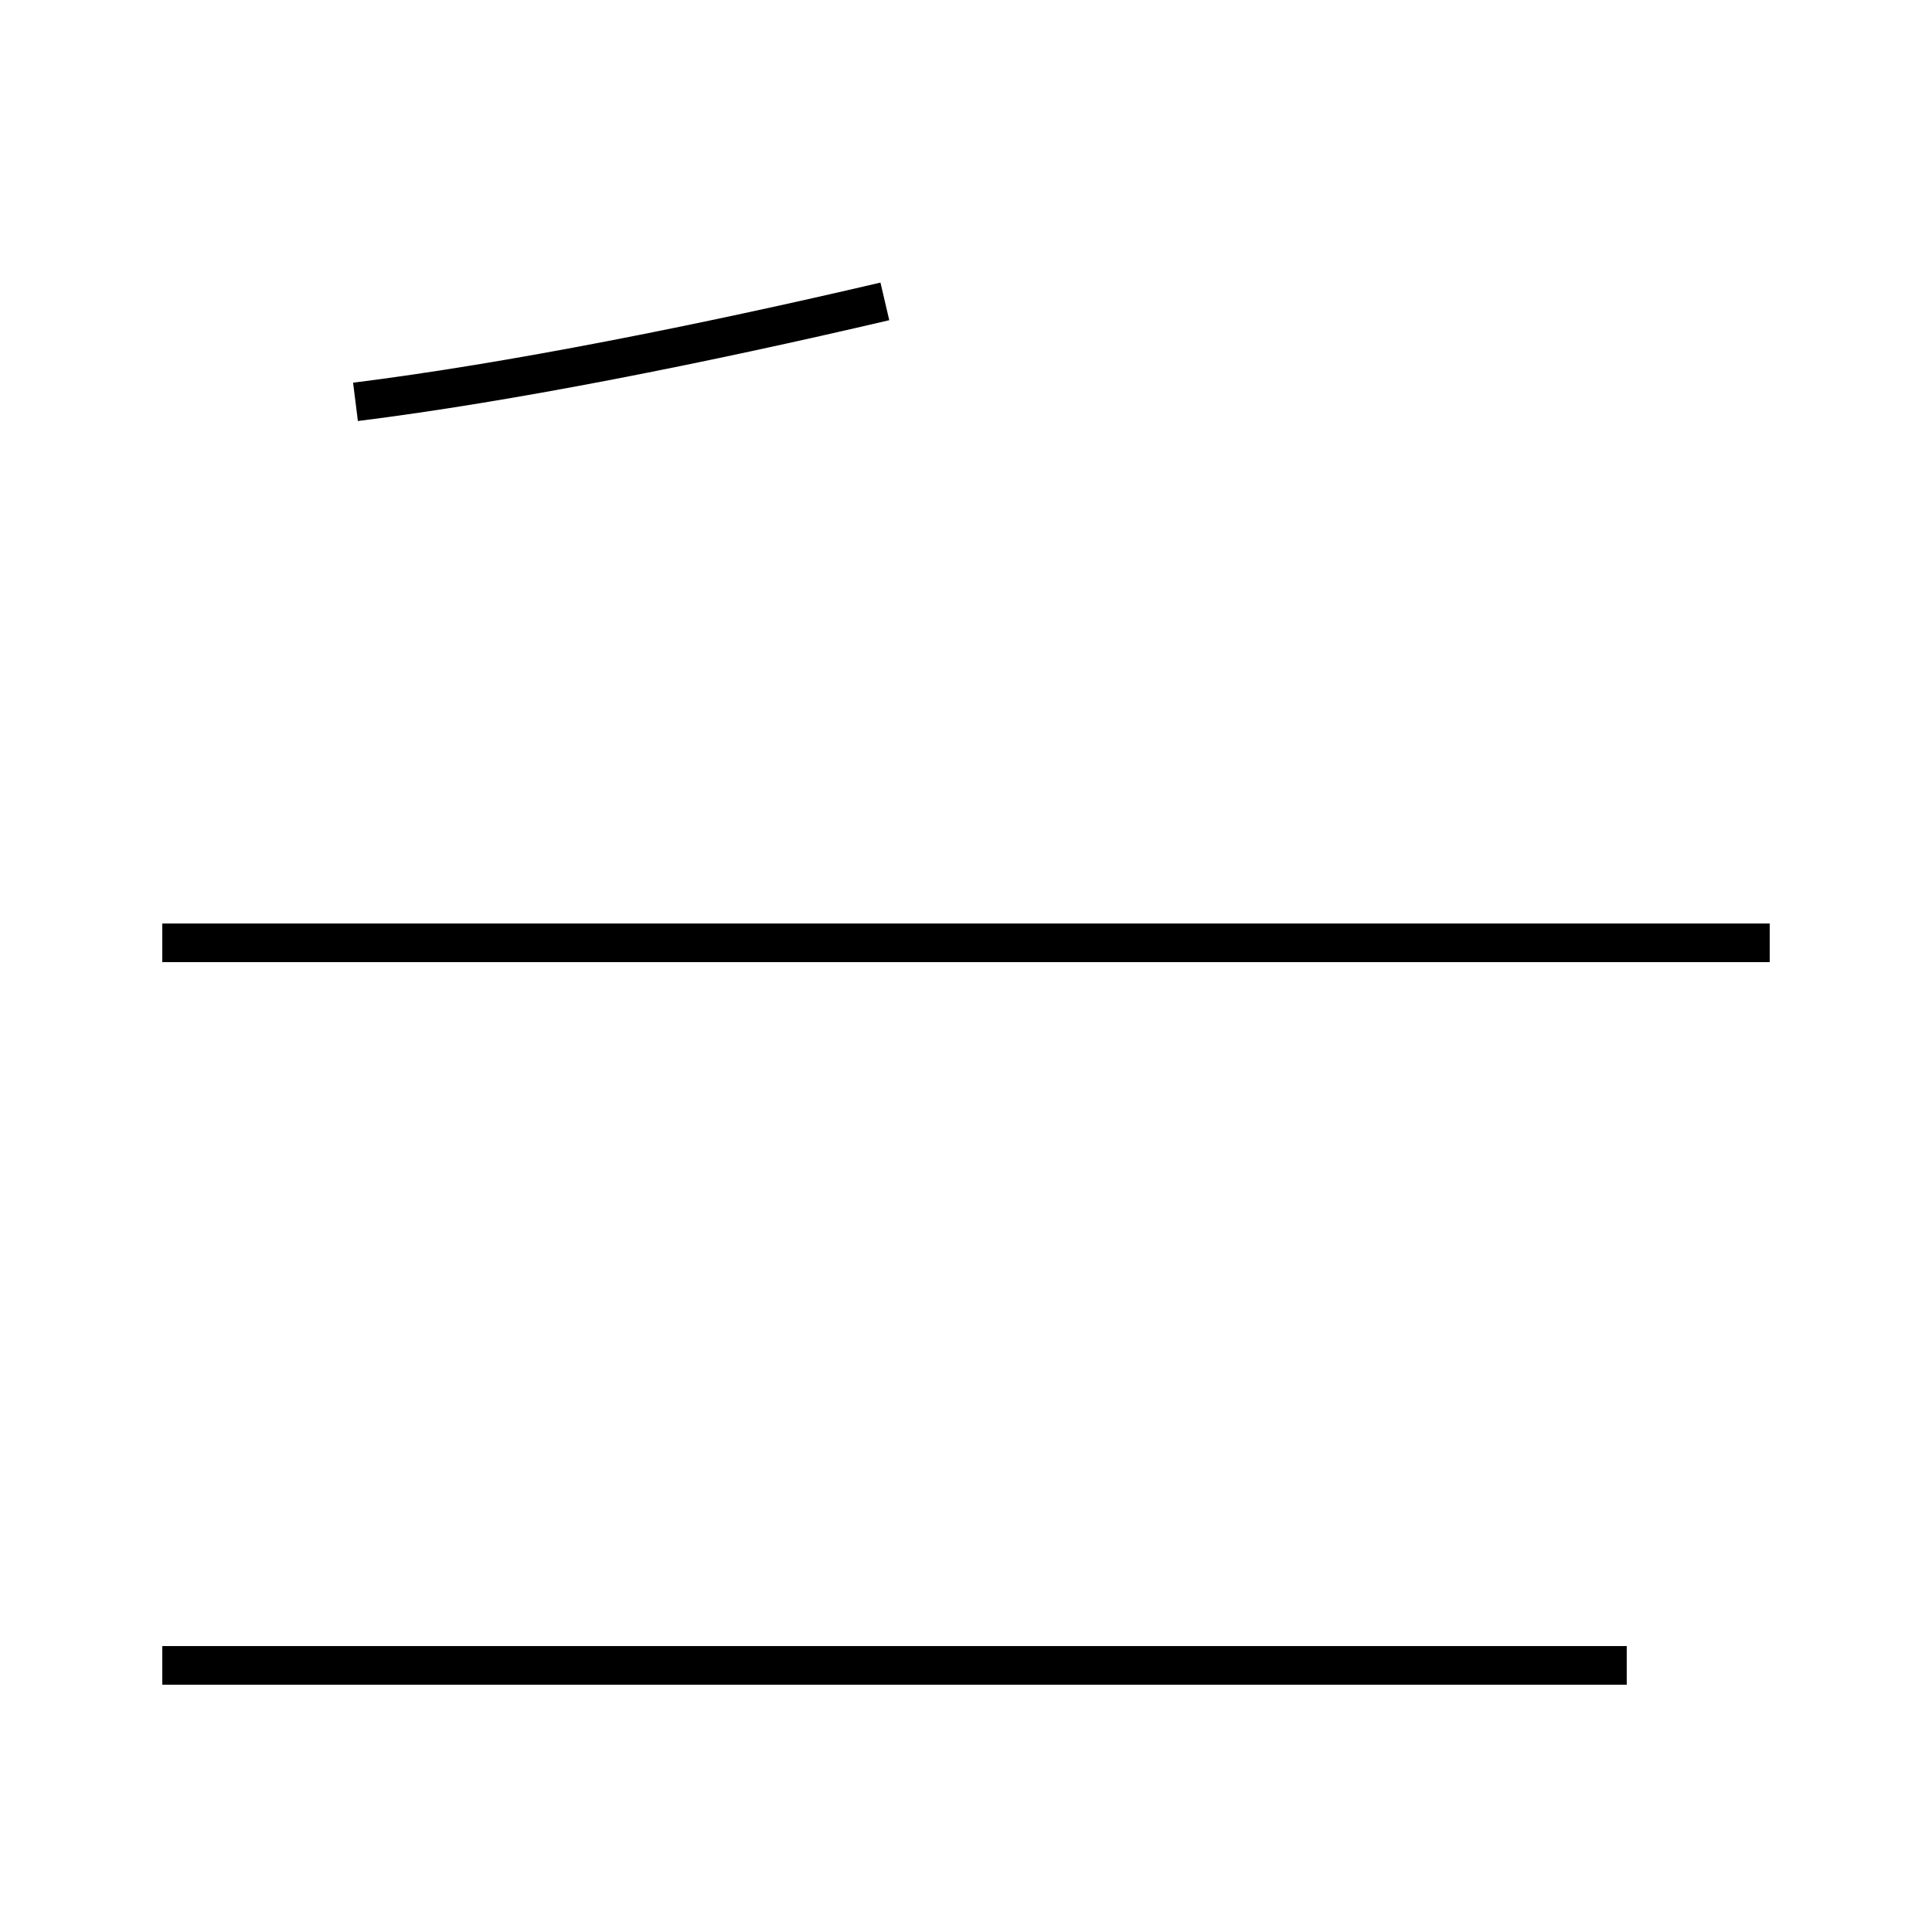 <?xml version='1.0' encoding='utf8'?>
<svg viewBox="0.0 -44.0 50.0 50.0" version="1.1" xmlns="http://www.w3.org/2000/svg">
<rect x="0.0" y="-44.0" width="50.0" height="50.0" fill="#808080" stroke="none"/>
<rect x="-1000" y="-1000" width="2000" height="2000" stroke="white" fill="white"/>
<g style="fill:none; stroke:#000000;  stroke-width:1">
<path d="M 9.2 33.6 C 13.2 34.1 18.2 35.1 22.9 36.2 M 45.8 19.6 L 4.2 19.6 M 42.1 0.9 L 4.2 0.9 " transform="scale(1, -1)" />
</g>
</svg>